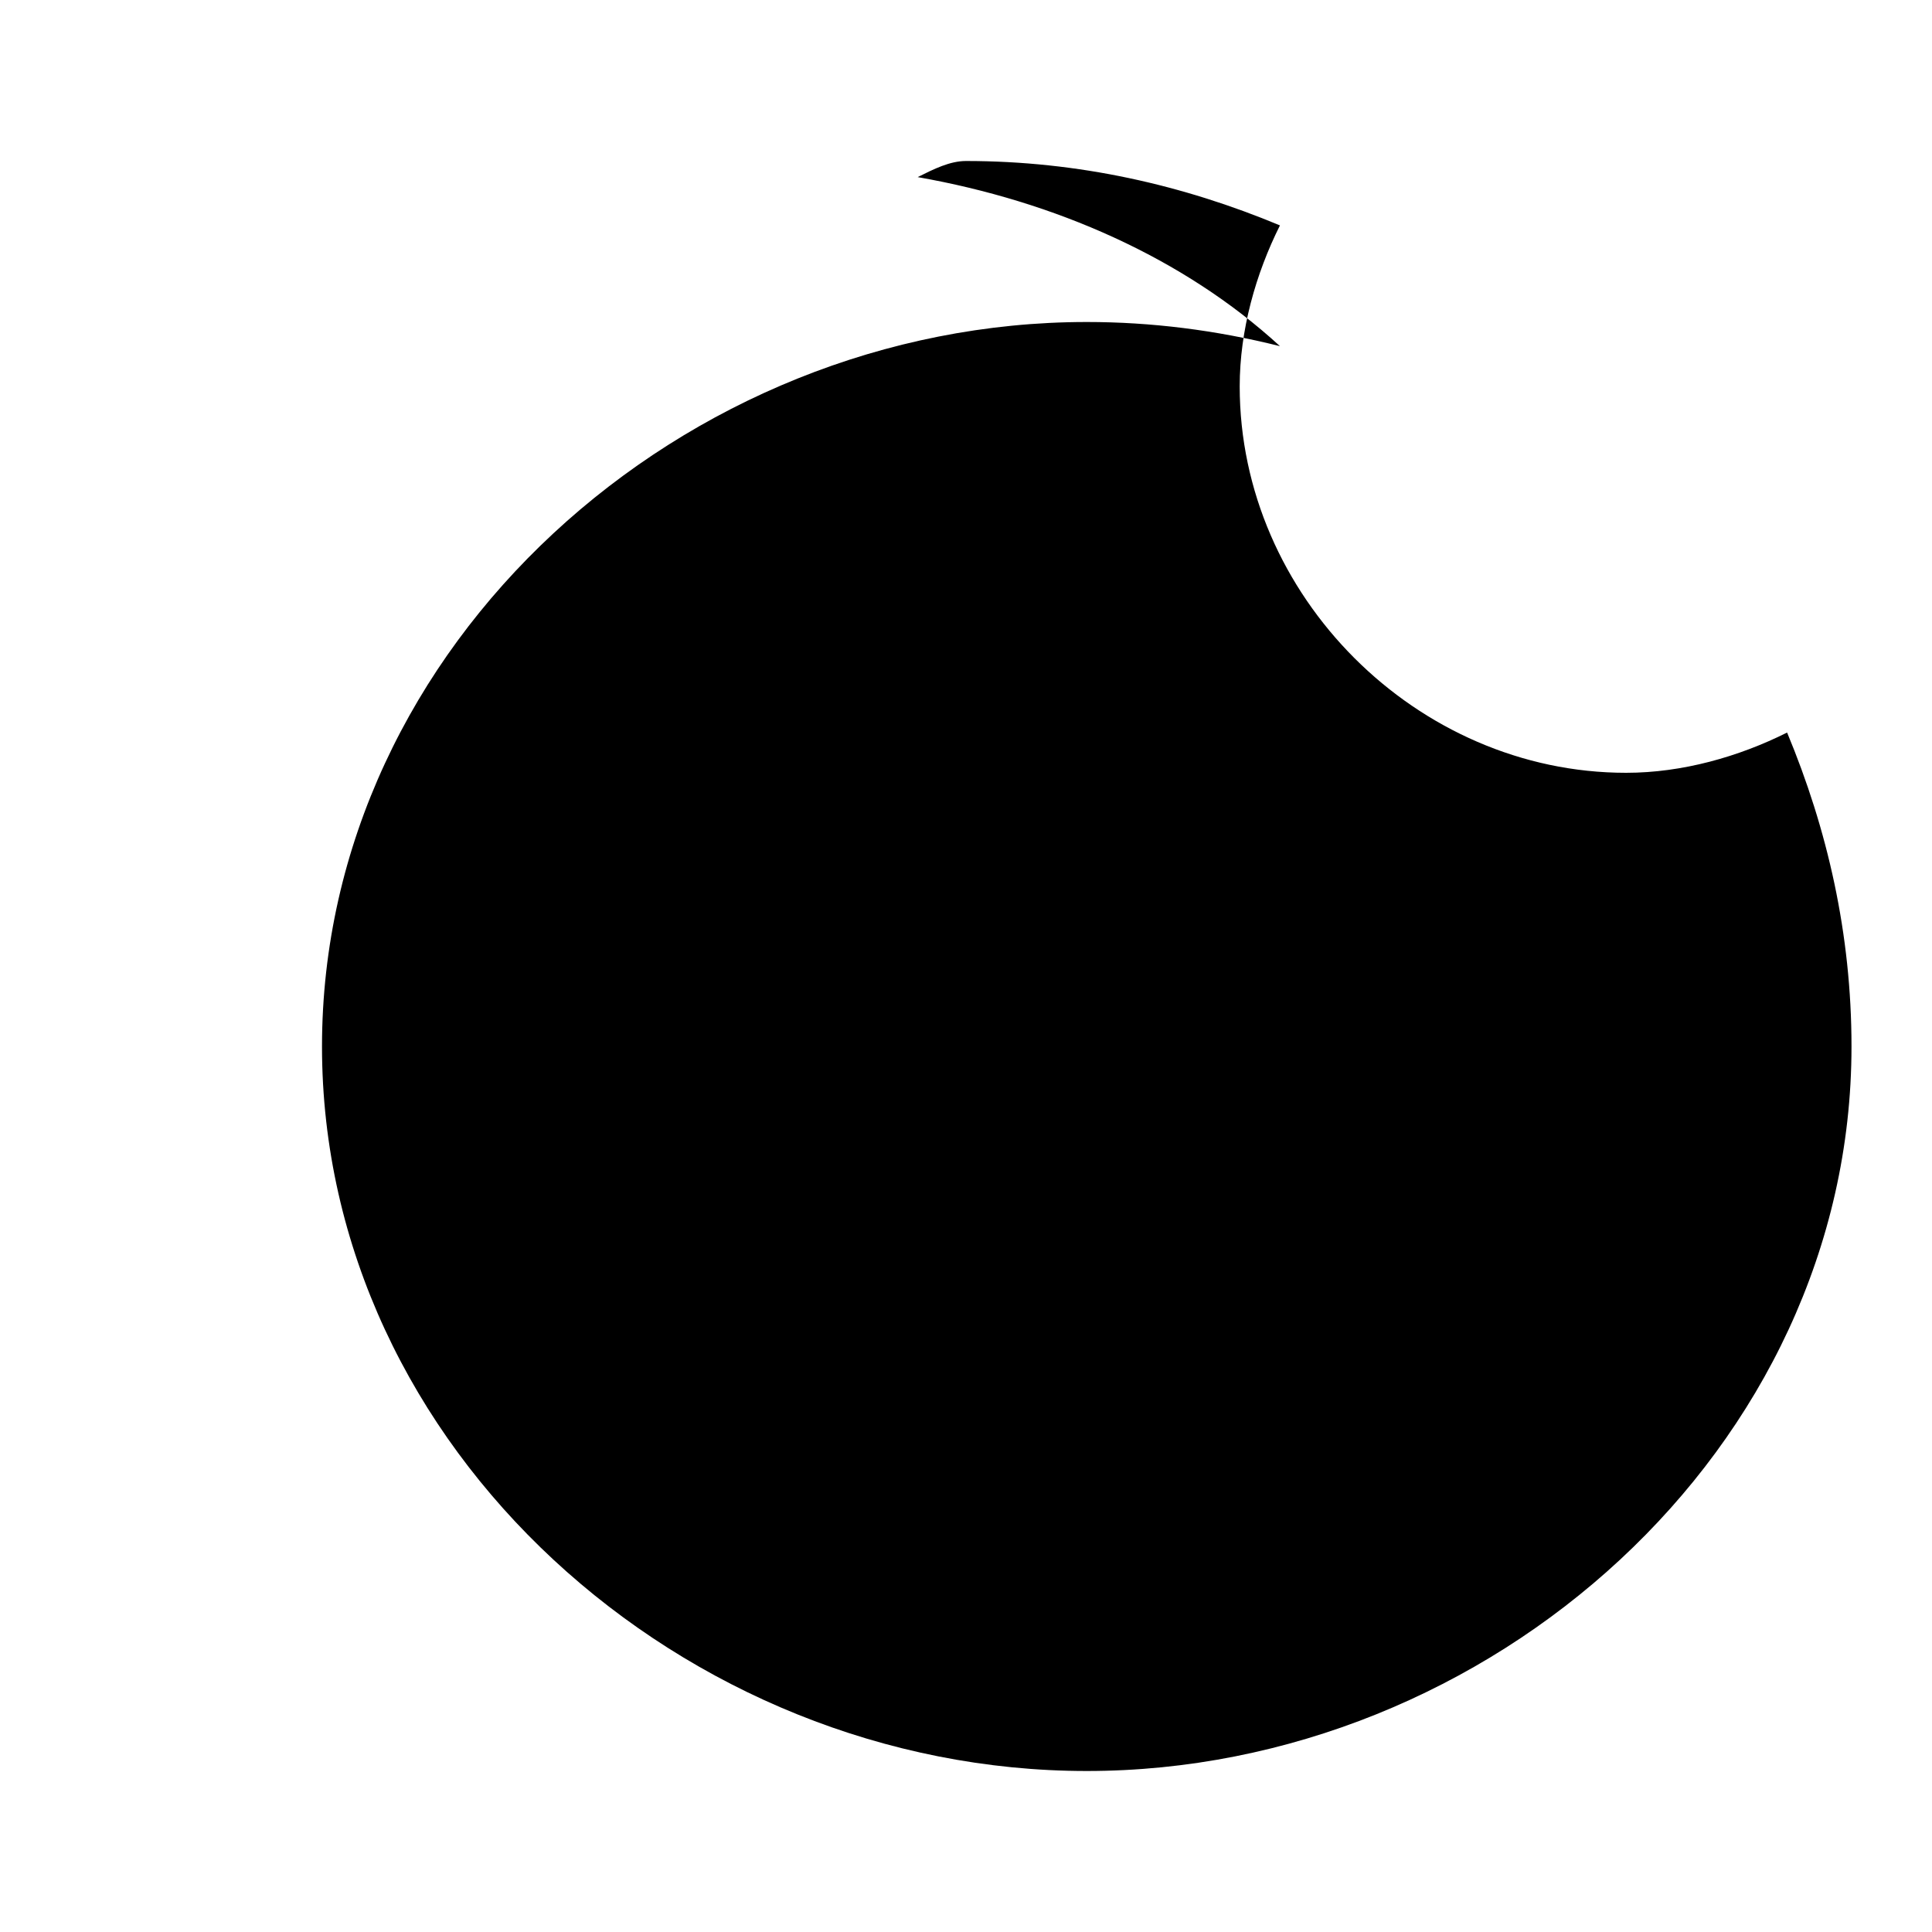 <svg xmlns="http://www.w3.org/2000/svg" viewBox="0 0 24 24" width="48" height="48" fill="black">
    <path d="M12 2C13.4 2 14.7 2.3 15.9 2.8C15.6 3.4 15.4 4.1 15.4 4.8C15.4 7.4 17.6 9.6 20.2 9.6C20.9 9.6 21.6 9.4 22.2 9.1C22.7 10.3 23 11.6 23 13C23 18 18.5 22 13.5 22C8.5 22 4 18 4 13C4 8 8.5 4 13.5 4C14.3 4 15.1 4.1 15.9 4.3C14.7 3.2 13.1 2.5 11.4 2.2C11.6 2.1 11.8 2 12 2Z"/>
</svg>

